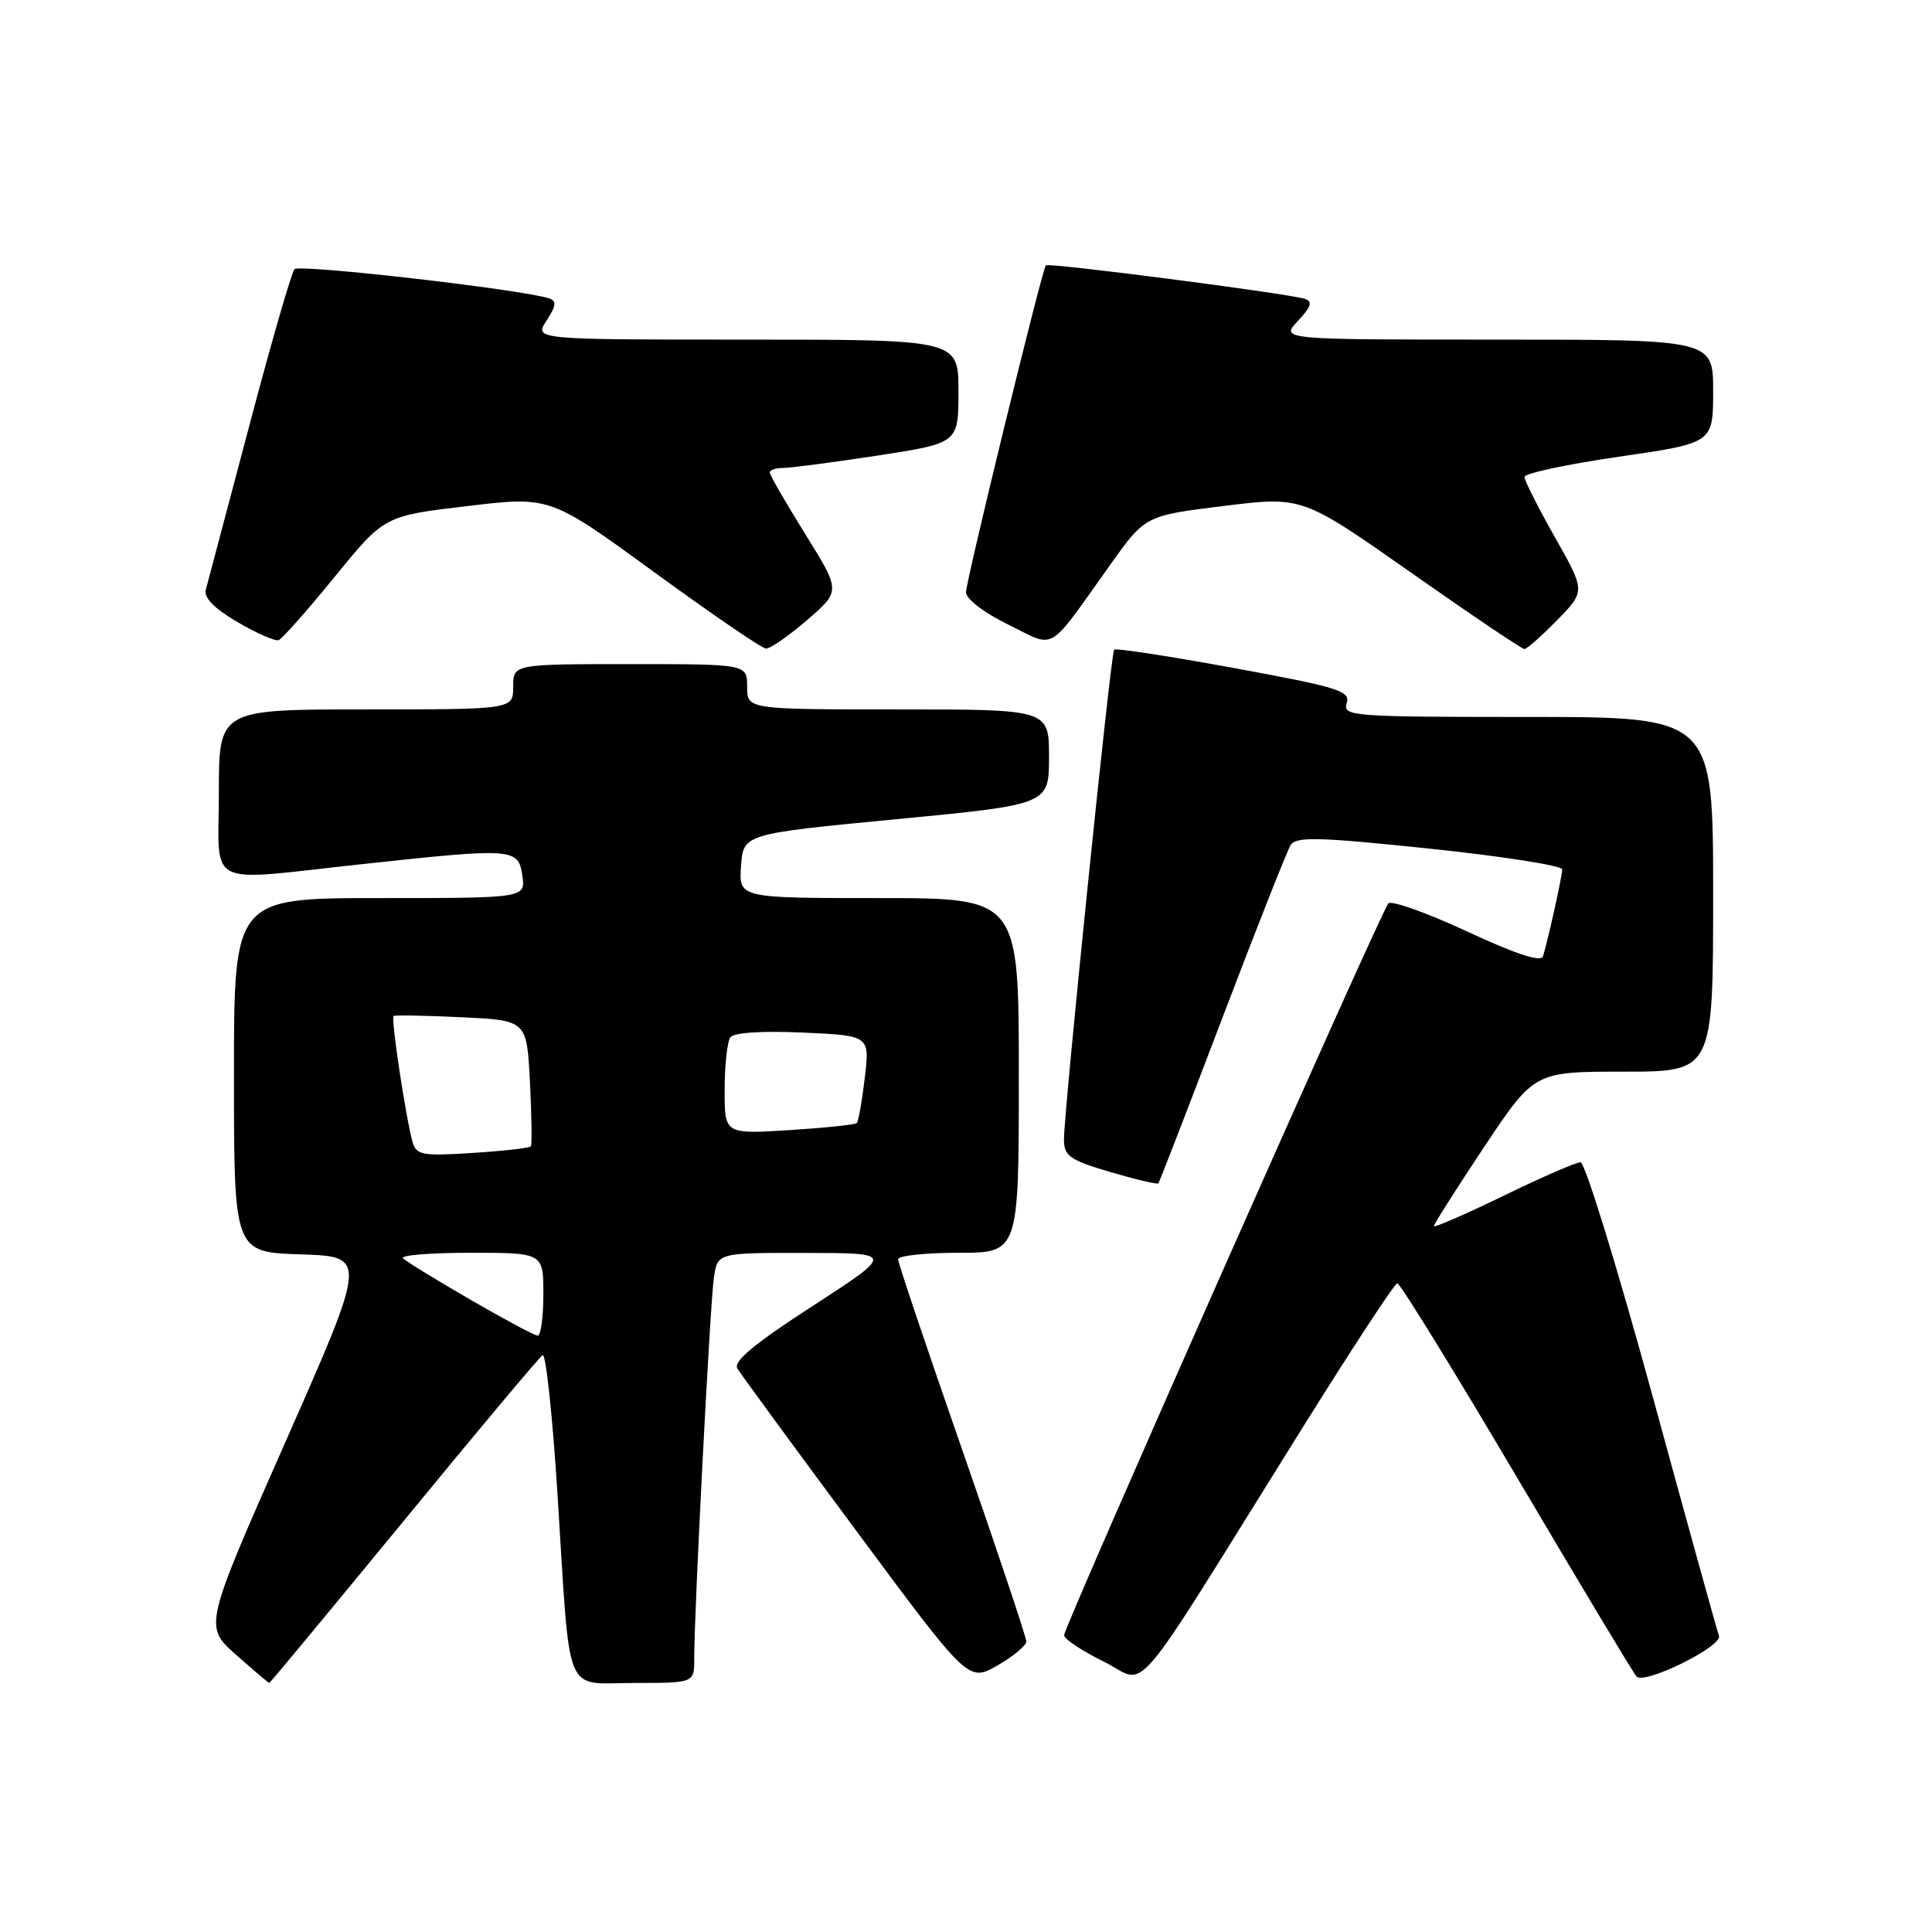 <?xml version="1.0" encoding="UTF-8" standalone="no"?>
<!DOCTYPE svg PUBLIC "-//W3C//DTD SVG 1.1//EN" "http://www.w3.org/Graphics/SVG/1.1/DTD/svg11.dtd" >
<svg xmlns="http://www.w3.org/2000/svg" xmlns:xlink="http://www.w3.org/1999/xlink" version="1.1" viewBox="0 0 256 256">
 <g >
 <path fill="currentColor"
d=" M 53.50 201.52 C 63.19 189.71 71.48 179.82 71.90 179.56 C 72.33 179.30 73.23 187.72 73.89 198.29 C 75.61 225.48 74.59 223.00 84.08 223.00 C 92.00 223.00 92.00 223.00 91.99 219.75 C 91.97 213.77 94.10 172.54 94.60 169.25 C 95.09 166.00 95.09 166.00 106.80 166.02 C 118.50 166.03 118.50 166.03 107.71 173.03 C 99.95 178.05 97.13 180.39 97.71 181.34 C 98.14 182.07 105.21 191.71 113.41 202.77 C 128.31 222.88 128.31 222.88 132.15 220.69 C 134.26 219.49 135.99 218.05 135.99 217.50 C 135.99 216.95 132.17 205.52 127.50 192.11 C 122.82 178.69 119.00 167.33 119.00 166.86 C 119.00 166.39 122.60 166.00 127.00 166.00 C 135.00 166.00 135.00 166.00 135.00 142.50 C 135.00 119.00 135.00 119.00 116.44 119.00 C 97.89 119.00 97.89 119.00 98.19 114.75 C 98.50 110.50 98.50 110.50 118.75 108.55 C 139.00 106.61 139.00 106.61 139.00 100.30 C 139.00 94.00 139.00 94.00 119.00 94.00 C 99.00 94.00 99.00 94.00 99.00 91.00 C 99.00 88.00 99.00 88.00 83.50 88.00 C 68.00 88.00 68.00 88.00 68.00 91.00 C 68.00 94.00 68.00 94.00 48.50 94.00 C 29.00 94.00 29.00 94.00 29.00 105.00 C 29.00 117.88 26.82 116.79 48.00 114.50 C 68.04 112.33 68.68 112.38 69.21 116.00 C 69.65 119.00 69.65 119.00 50.33 119.00 C 31.00 119.00 31.00 119.00 31.00 142.46 C 31.00 165.92 31.00 165.92 39.83 166.21 C 48.67 166.50 48.67 166.50 37.85 191.00 C 27.03 215.50 27.03 215.50 31.26 219.25 C 33.59 221.31 35.58 223.00 35.68 223.00 C 35.78 223.00 43.80 213.33 53.50 201.52 Z  M 172.21 189.79 C 178.97 178.95 184.79 170.06 185.15 170.04 C 185.50 170.02 192.64 181.59 201.00 195.75 C 209.36 209.91 216.49 221.79 216.85 222.15 C 217.94 223.25 228.27 218.14 227.77 216.76 C 227.52 216.07 223.53 201.67 218.91 184.76 C 214.28 167.85 210.02 154.01 209.43 154.01 C 208.84 154.00 204.23 156.01 199.18 158.47 C 194.13 160.92 190.00 162.72 190.00 162.46 C 190.00 162.20 192.99 157.49 196.65 151.99 C 203.31 142.00 203.31 142.00 215.15 142.00 C 227.00 142.00 227.00 142.00 227.00 118.50 C 227.00 95.00 227.00 95.00 202.43 95.00 C 179.14 95.00 177.90 94.91 178.44 93.18 C 178.96 91.56 177.40 91.07 163.51 88.52 C 154.98 86.95 147.83 85.86 147.63 86.08 C 147.18 86.58 140.96 147.41 140.98 151.00 C 141.00 153.19 141.75 153.72 147.12 155.30 C 150.48 156.29 153.35 156.96 153.49 156.80 C 153.63 156.63 157.44 146.79 161.95 134.93 C 166.47 123.07 170.54 112.74 171.01 111.99 C 171.72 110.83 174.61 110.90 189.43 112.45 C 199.09 113.46 207.00 114.70 207.00 115.20 C 207.00 116.09 205.19 124.27 204.46 126.71 C 204.21 127.53 200.88 126.44 194.39 123.42 C 189.05 120.94 184.36 119.27 183.96 119.71 C 182.98 120.79 141.00 215.53 141.00 216.67 C 141.00 217.18 143.36 218.75 146.25 220.17 C 152.27 223.12 149.10 226.84 172.21 189.79 Z  M 106.95 82.16 C 111.40 78.32 111.40 78.32 106.70 70.77 C 104.12 66.62 102.00 62.95 102.00 62.61 C 102.00 62.28 102.79 62.00 103.75 62.01 C 104.71 62.01 110.34 61.27 116.25 60.37 C 127.00 58.72 127.00 58.72 127.00 51.86 C 127.00 45.00 127.00 45.00 98.88 45.00 C 70.77 45.00 70.77 45.00 72.42 42.48 C 73.69 40.54 73.78 39.87 72.78 39.54 C 69.13 38.35 39.65 34.97 39.02 35.67 C 38.62 36.13 35.91 45.50 33.01 56.50 C 30.10 67.50 27.52 77.22 27.28 78.11 C 26.98 79.20 28.34 80.59 31.47 82.43 C 34.01 83.92 36.47 84.99 36.93 84.82 C 37.40 84.64 40.73 80.87 44.35 76.43 C 50.92 68.36 50.92 68.36 61.90 67.06 C 72.88 65.75 72.88 65.75 86.69 75.82 C 94.29 81.36 100.95 85.92 101.50 85.94 C 102.05 85.97 104.50 84.27 106.95 82.16 Z  M 206.34 82.16 C 210.08 78.33 210.08 78.33 206.04 71.20 C 203.82 67.27 202.00 63.67 202.00 63.20 C 202.00 62.72 207.62 61.52 214.50 60.52 C 227.00 58.71 227.00 58.71 227.00 51.85 C 227.00 45.00 227.00 45.00 198.33 45.00 C 169.65 45.00 169.65 45.00 171.98 42.53 C 173.75 40.63 173.97 39.95 172.90 39.60 C 170.71 38.89 138.89 34.77 138.58 35.16 C 138.05 35.82 128.00 76.98 128.00 78.49 C 128.00 79.36 130.44 81.22 133.59 82.76 C 140.02 85.91 138.62 86.73 147.13 74.81 C 151.75 68.33 151.75 68.33 162.16 67.04 C 172.56 65.76 172.56 65.76 186.98 75.88 C 194.90 81.45 201.66 86.00 201.99 86.00 C 202.32 86.00 204.28 84.27 206.34 82.16 Z  M 62.32 172.21 C 57.81 169.60 53.80 167.14 53.40 166.73 C 53.00 166.33 57.02 166.00 62.33 166.00 C 72.00 166.00 72.00 166.00 72.00 171.50 C 72.00 174.53 71.66 176.99 71.25 176.98 C 70.84 176.97 66.82 174.82 62.32 172.21 Z  M 54.68 151.37 C 53.79 148.25 51.77 134.89 52.15 134.62 C 52.34 134.49 56.39 134.56 61.15 134.79 C 69.80 135.20 69.80 135.20 70.22 143.35 C 70.45 147.83 70.50 151.68 70.34 151.90 C 70.17 152.12 66.70 152.51 62.62 152.77 C 56.01 153.20 55.16 153.05 54.68 151.37 Z  M 96.02 144.39 C 96.02 141.15 96.36 138.03 96.77 137.46 C 97.22 136.82 100.92 136.58 106.38 136.82 C 115.25 137.22 115.25 137.22 114.59 142.81 C 114.23 145.88 113.75 148.58 113.53 148.81 C 113.30 149.03 109.27 149.45 104.56 149.75 C 96.00 150.28 96.00 150.28 96.02 144.39 Z "/>
</g>
</svg>